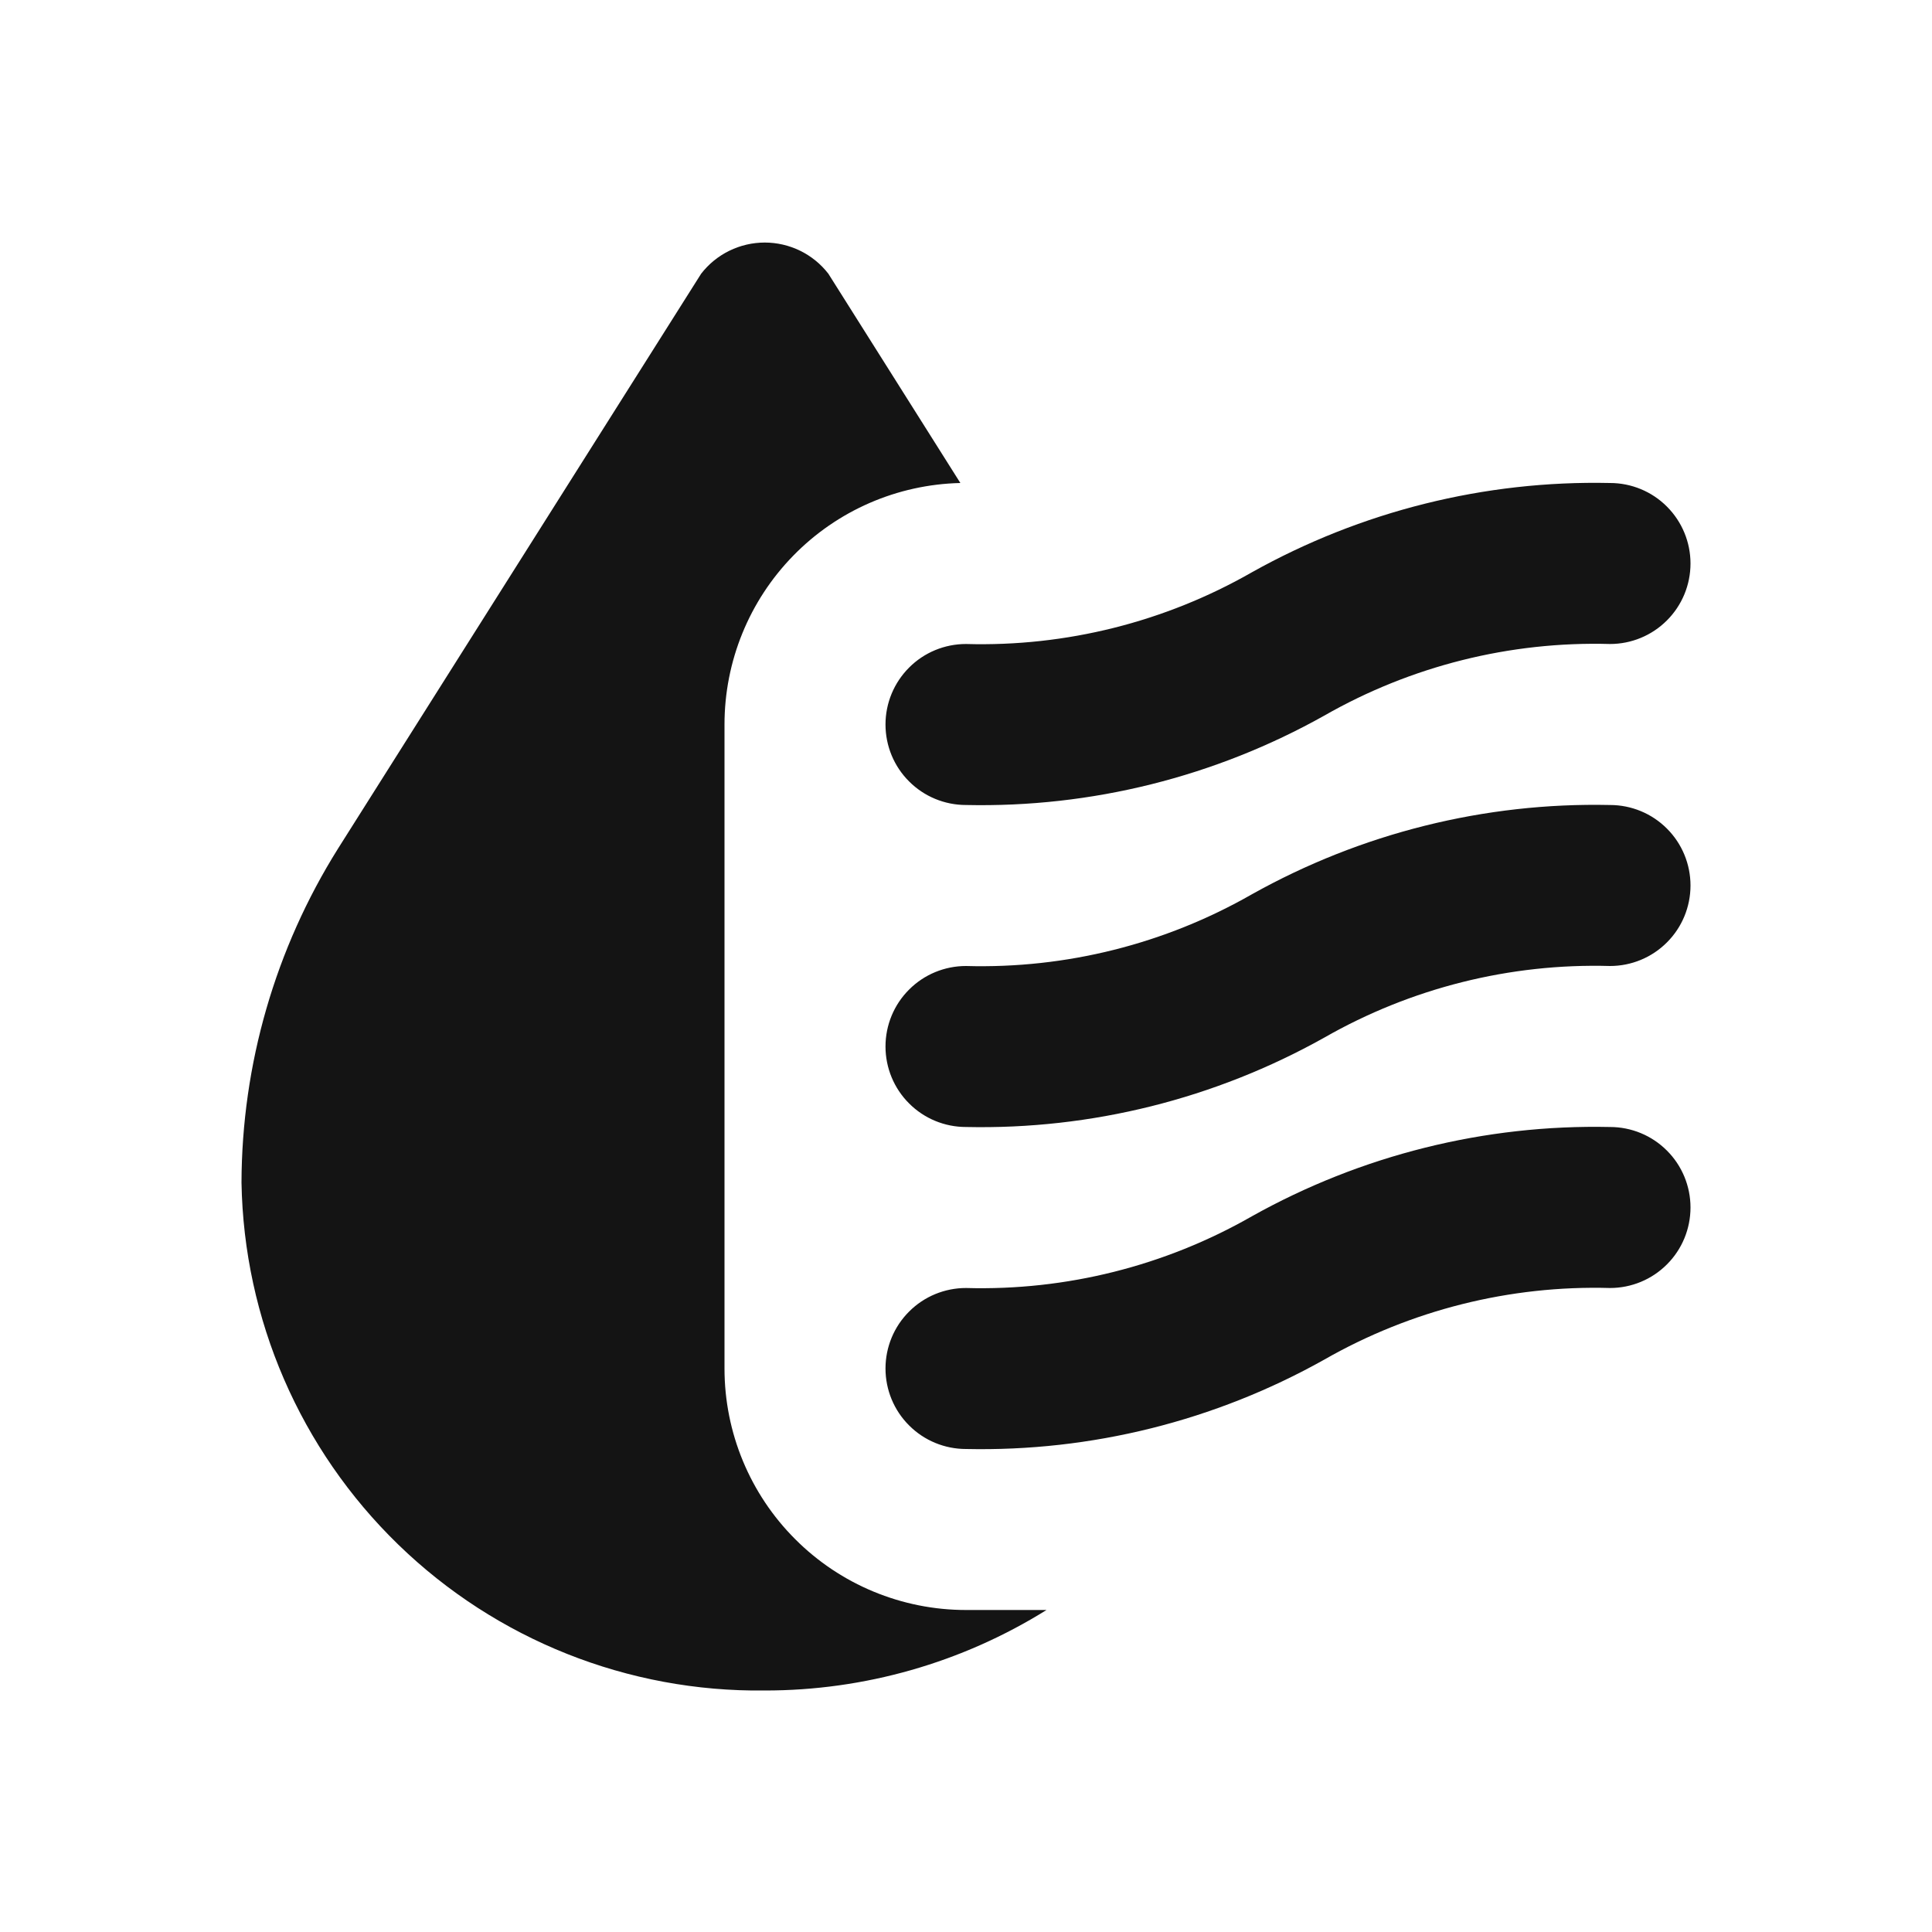 <svg width="24" height="24" viewBox="0 0 24 24" fill="none" xmlns="http://www.w3.org/2000/svg">
<path d="M11 9C11 9.265 11.105 9.52 11.293 9.707C11.48 9.895 11.735 10 12 10C13.556 10.034 15.092 9.651 16.45 8.89C17.529 8.273 18.757 7.965 20 8C20.265 8 20.52 7.895 20.707 7.707C20.895 7.52 21 7.265 21 7C21 6.735 20.895 6.481 20.707 6.293C20.52 6.105 20.265 6 20 6C18.444 5.966 16.908 6.35 15.55 7.11C14.471 7.727 13.243 8.035 12 8C11.735 8 11.48 8.105 11.293 8.293C11.105 8.481 11 8.735 11 9ZM9 17V9C9 8.216 9.306 7.464 9.854 6.903C10.401 6.342 11.146 6.018 11.93 6L10.29 3.4C10.197 3.28 10.077 3.182 9.94 3.115C9.803 3.048 9.652 3.013 9.5 3.013C9.348 3.013 9.197 3.048 9.06 3.115C8.923 3.182 8.803 3.28 8.71 3.4L4.2 10.54C3.42 11.784 3.004 13.222 3 14.69C3.029 16.388 3.729 18.005 4.947 19.187C6.165 20.37 7.802 21.021 9.5 21C10.737 21.001 11.95 20.655 13 20H12C11.204 20 10.441 19.684 9.879 19.121C9.316 18.559 9 17.796 9 17ZM20 10C18.444 9.966 16.908 10.35 15.55 11.11C14.471 11.727 13.243 12.035 12 12C11.735 12 11.48 12.105 11.293 12.293C11.105 12.48 11 12.735 11 13C11 13.265 11.105 13.52 11.293 13.707C11.48 13.895 11.735 14 12 14C13.556 14.034 15.092 13.65 16.45 12.89C17.529 12.273 18.757 11.965 20 12C20.265 12 20.52 11.895 20.707 11.707C20.895 11.52 21 11.265 21 11C21 10.735 20.895 10.48 20.707 10.293C20.52 10.105 20.265 10 20 10ZM20 14C18.444 13.966 16.908 14.35 15.55 15.11C14.471 15.727 13.243 16.035 12 16C11.735 16 11.48 16.105 11.293 16.293C11.105 16.48 11 16.735 11 17C11 17.265 11.105 17.52 11.293 17.707C11.48 17.895 11.735 18 12 18C13.556 18.034 15.092 17.651 16.45 16.89C17.529 16.273 18.757 15.965 20 16C20.265 16 20.52 15.895 20.707 15.707C20.895 15.52 21 15.265 21 15C21 14.735 20.895 14.48 20.707 14.293C20.52 14.105 20.265 14 20 14Z" fill="#141414"/>
</svg>
